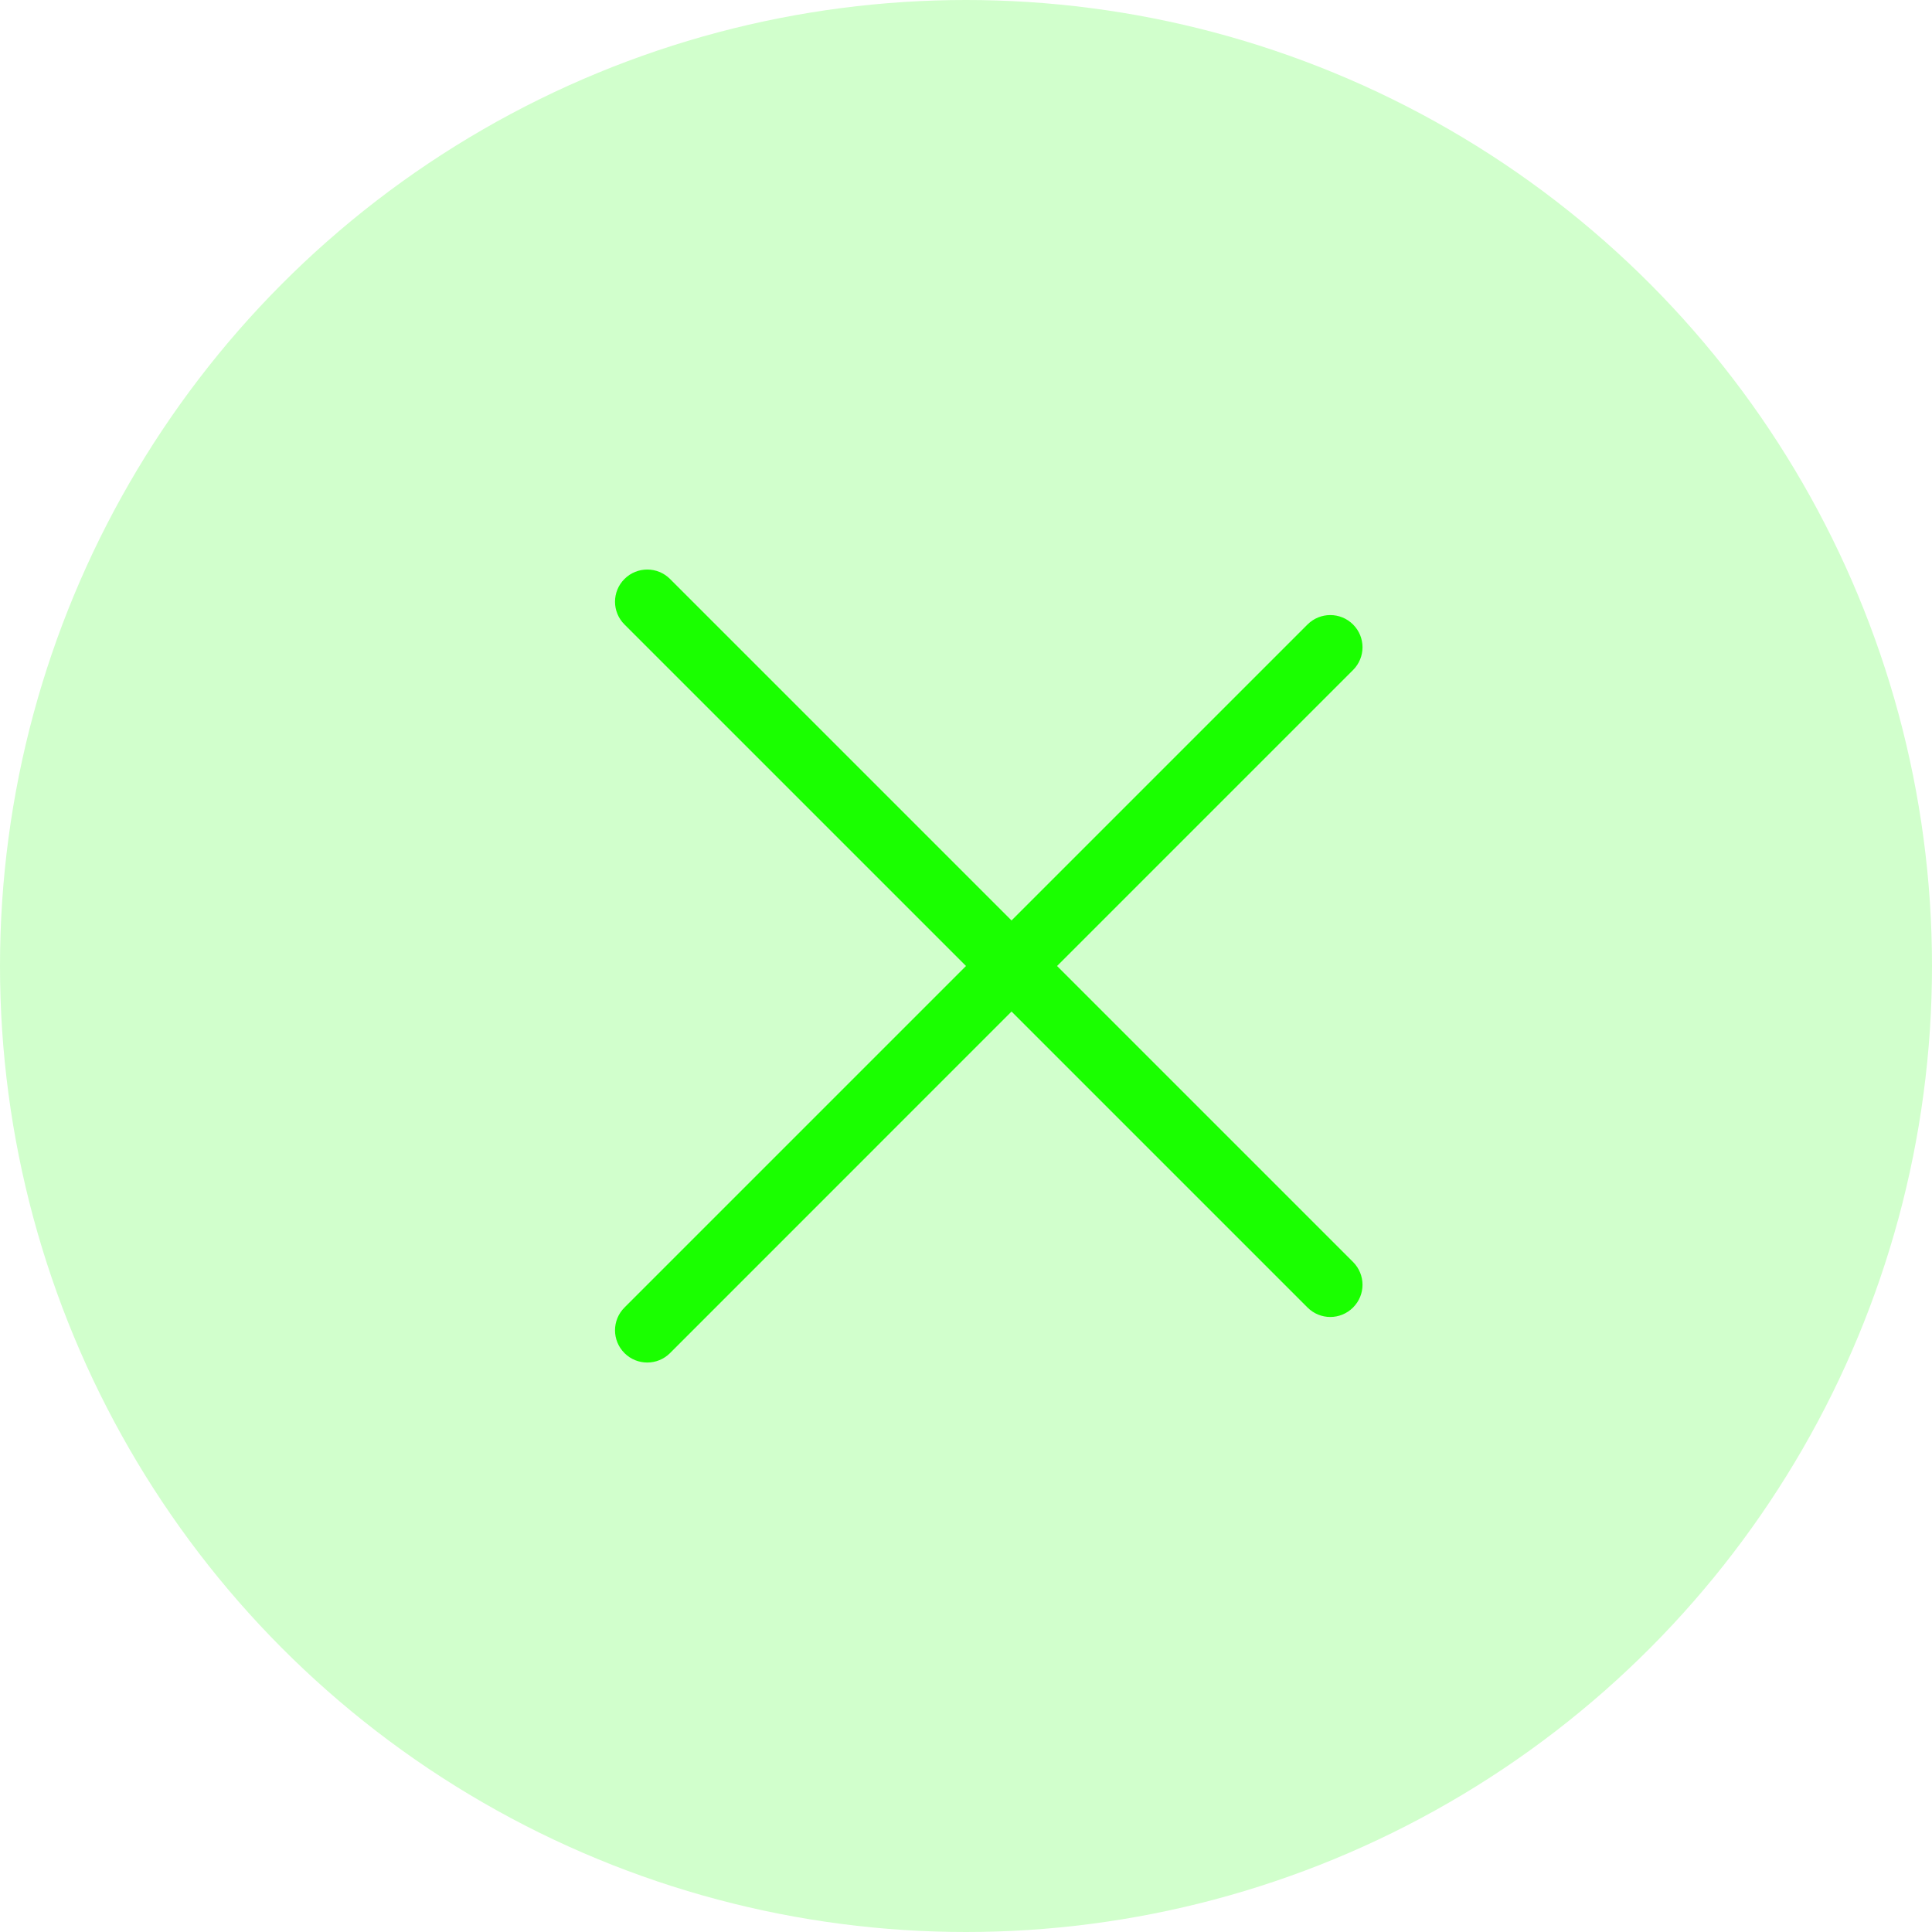 <svg width="30" height="30" viewBox="0 0 30 30" fill="none" xmlns="http://www.w3.org/2000/svg">
<circle cx="15" cy="15" r="15" fill="#1AFF00" fill-opacity="0.2"/>
<path fill-rule="evenodd" clip-rule="evenodd" d="M21.01 10.404C21.206 10.209 21.206 9.892 21.01 9.697C20.815 9.502 20.499 9.502 20.303 9.697L15.707 14.293L10.404 8.99C10.209 8.795 9.892 8.795 9.697 8.99C9.501 9.185 9.501 9.502 9.697 9.697L15 15L9.697 20.303C9.501 20.499 9.501 20.815 9.697 21.011C9.892 21.206 10.209 21.206 10.404 21.011L15.707 15.707L20.303 20.303C20.499 20.499 20.815 20.499 21.01 20.303C21.206 20.108 21.206 19.792 21.01 19.596L16.414 15L21.01 10.404Z" fill="#1AFF00"/>
</svg>
